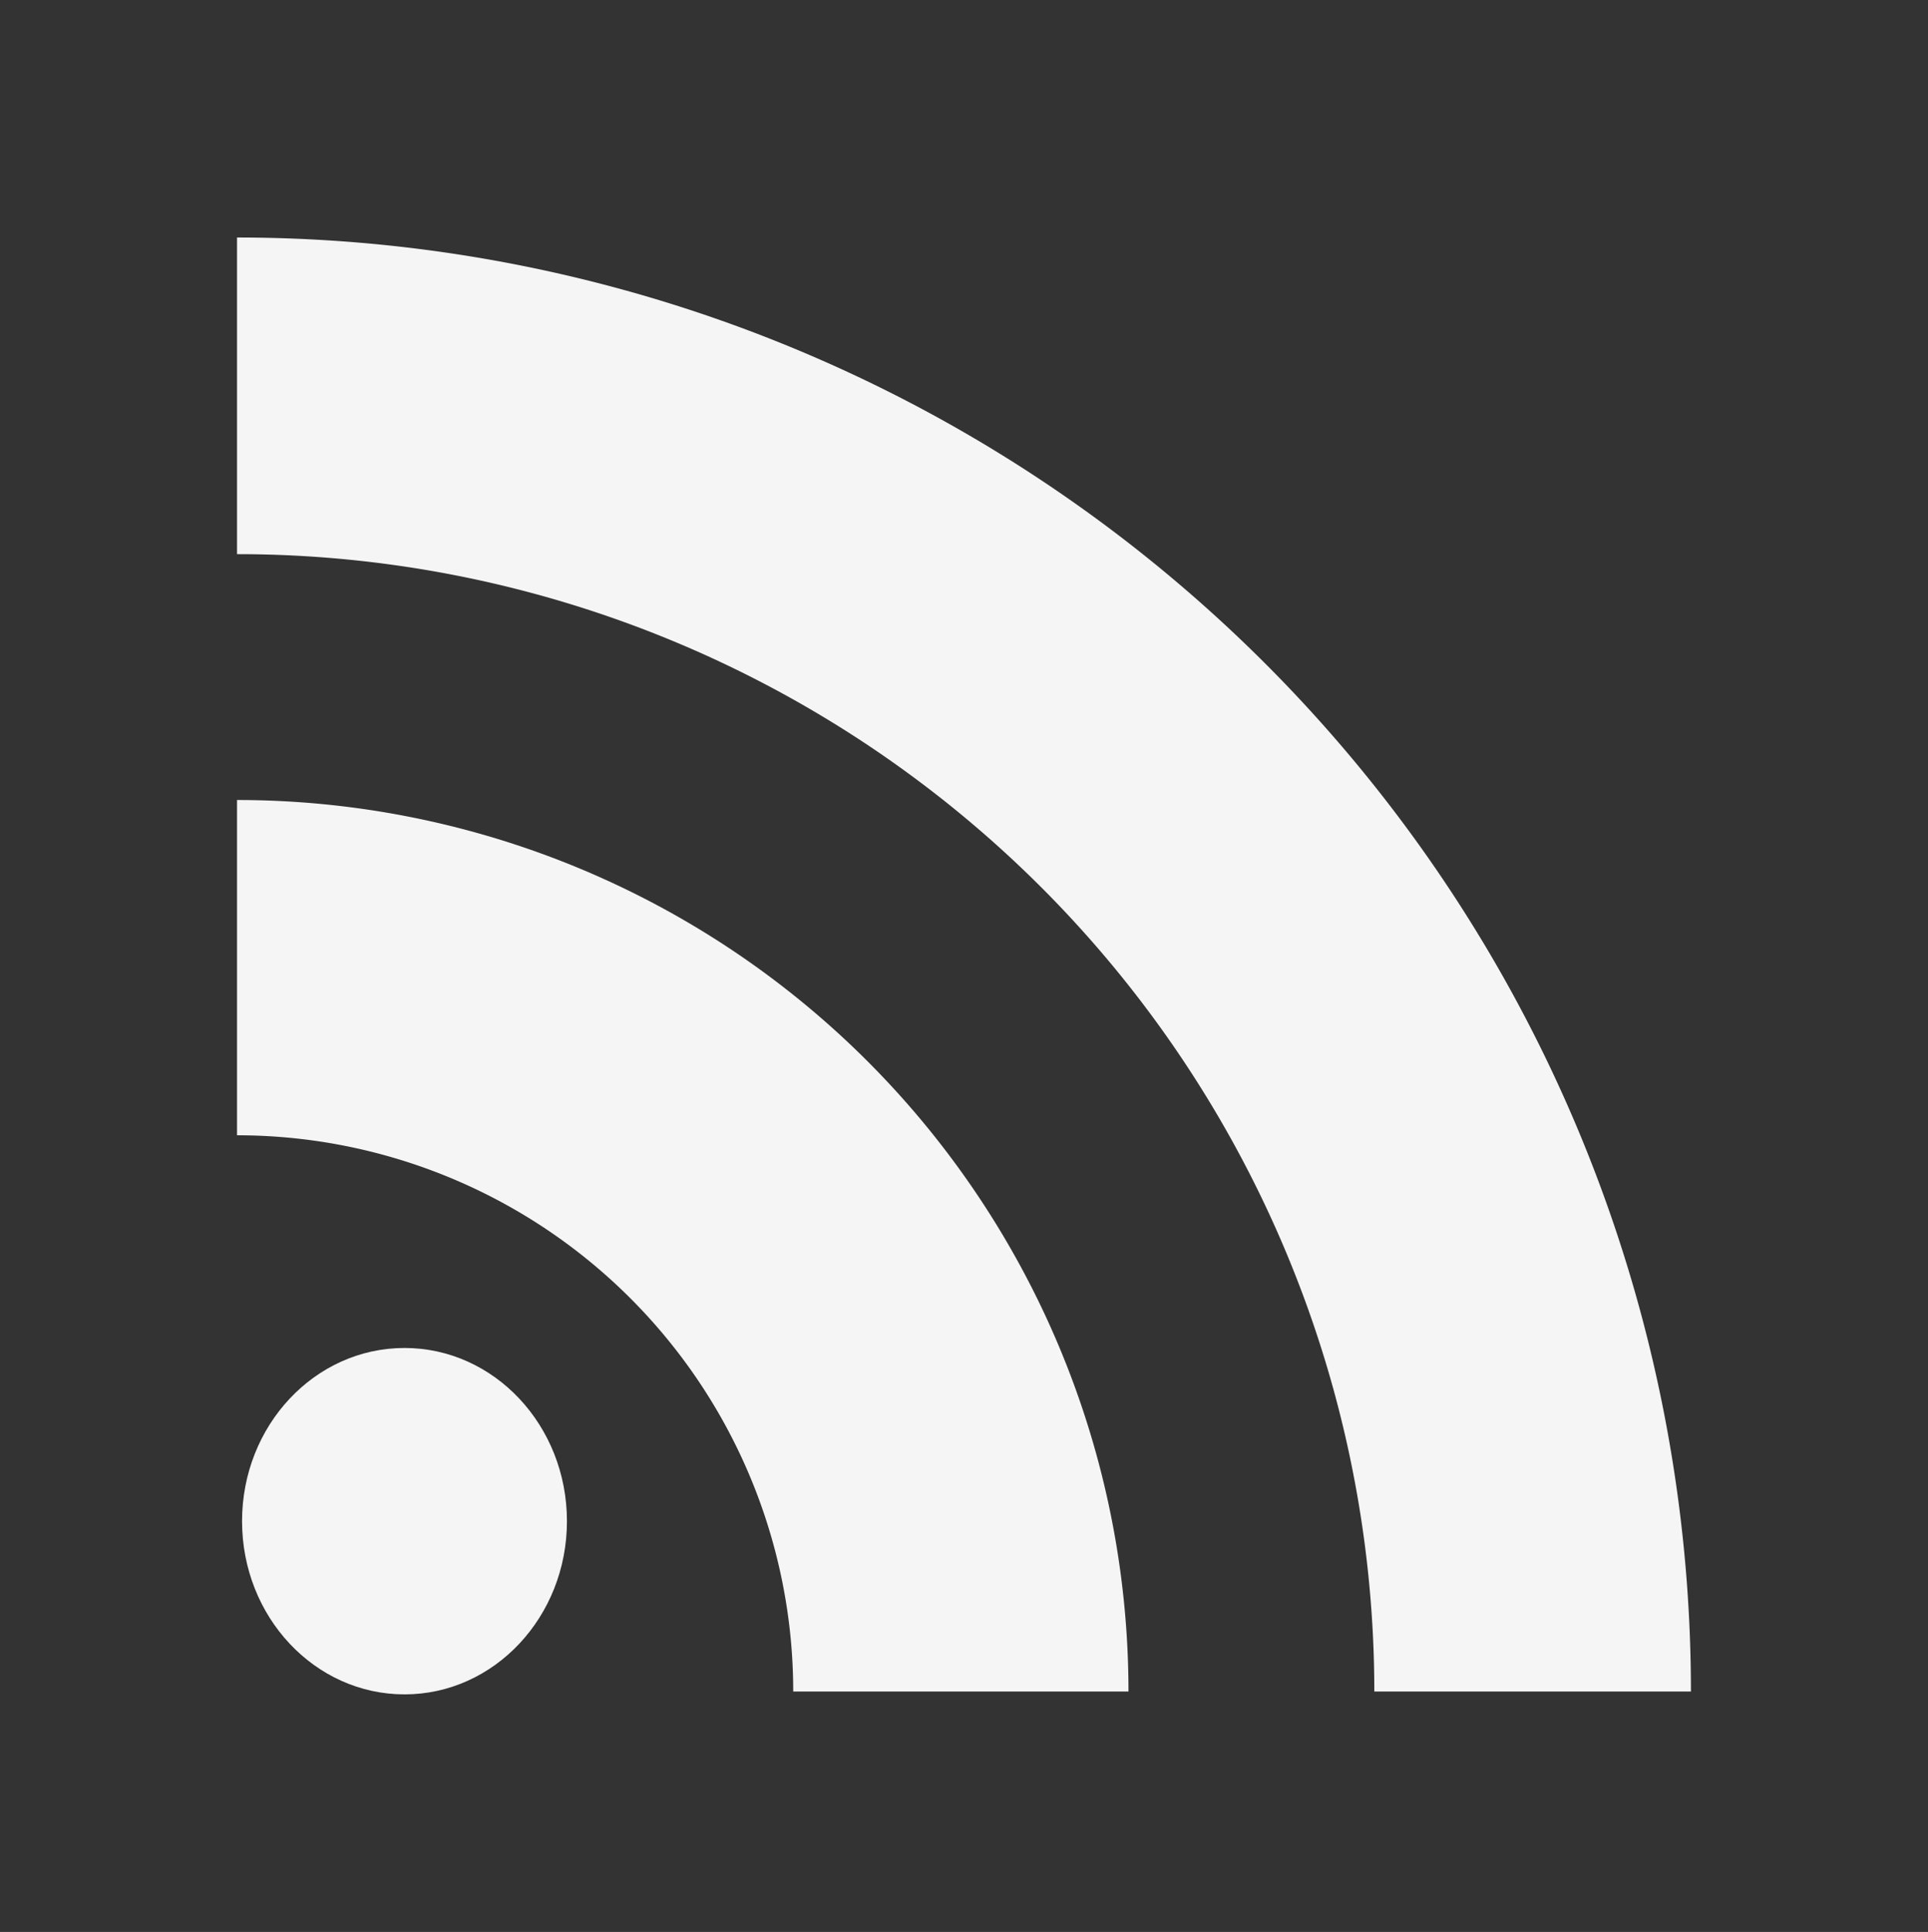 <?xml version="1.0" encoding="UTF-8" standalone="no"?>
<!-- Created with Inkscape (http://www.inkscape.org/) -->

<svg
   width="49.861mm"
   height="49.959mm"
   viewBox="0 0 49.861 49.959"
   version="1.1"
   id="svg21402"
   inkscape:version="1.1 (c68e22c387, 2021-05-23)"
   sodipodi:docname="rss-icon.svg"
   xmlns:inkscape="http://www.inkscape.org/namespaces/inkscape"
   xmlns:sodipodi="http://sodipodi.sourceforge.net/DTD/sodipodi-0.dtd"
   xmlns="http://www.w3.org/2000/svg"
   xmlns:svg="http://www.w3.org/2000/svg">
  <rect x="0" y="0" width="49.861" height="49.959" fill="#333333" stroke="none"/>
  <sodipodi:namedview
     id="namedview21404"
     pagecolor="#6c6c6c"
     bordercolor="#666666"
     borderopacity="1.0"
     inkscape:pageshadow="2"
     inkscape:pageopacity="0"
     inkscape:pagecheckerboard="true"
     inkscape:document-units="mm"
     showgrid="false"
     inkscape:zoom="1.4645623"
     inkscape:cx="54.28243"
     inkscape:cy="26.287718"
     inkscape:window-width="1284"
     inkscape:window-height="999"
     inkscape:window-x="191"
     inkscape:window-y="7"
     inkscape:window-maximized="0"
     inkscape:current-layer="layer1" />
  <defs
     id="defs21399" />
  <g
     inkscape:label="Layer 1"
     inkscape:groupmode="layer"
     id="layer1"
     transform="translate(-102.975,-103.336)">
    <path
       id="path21485"
       style="fill:#f5f5f5;fill-opacity:1;stroke:none;stroke-width:1.029"
       d="m 109.105,109.478 v 8.188 a 29.412,29.412 0 0 1 29.412,29.412 h 8.188 a 37.601,37.601 0 0 0 -37.6,-37.6 z" />
    <path
       id="path21485-7-3"
       style="fill:#f5f5f5;fill-opacity:1;stroke:none;stroke-width:1.029"
       d="m 109.105,124.024 v 8.67 a 14.385,14.385 0 0 1 14.384,14.384 h 8.67 a 23.054,23.054 0 0 0 -23.054,-23.054 z" />
    <ellipse
       style="fill:#f5f5f5;fill-opacity:1;stroke:none;stroke-width:1.124"
       id="path22728"
       cx="113.436"
       cy="142.673"
       rx="4.201"
       ry="4.479" />
  </g>
</svg>
